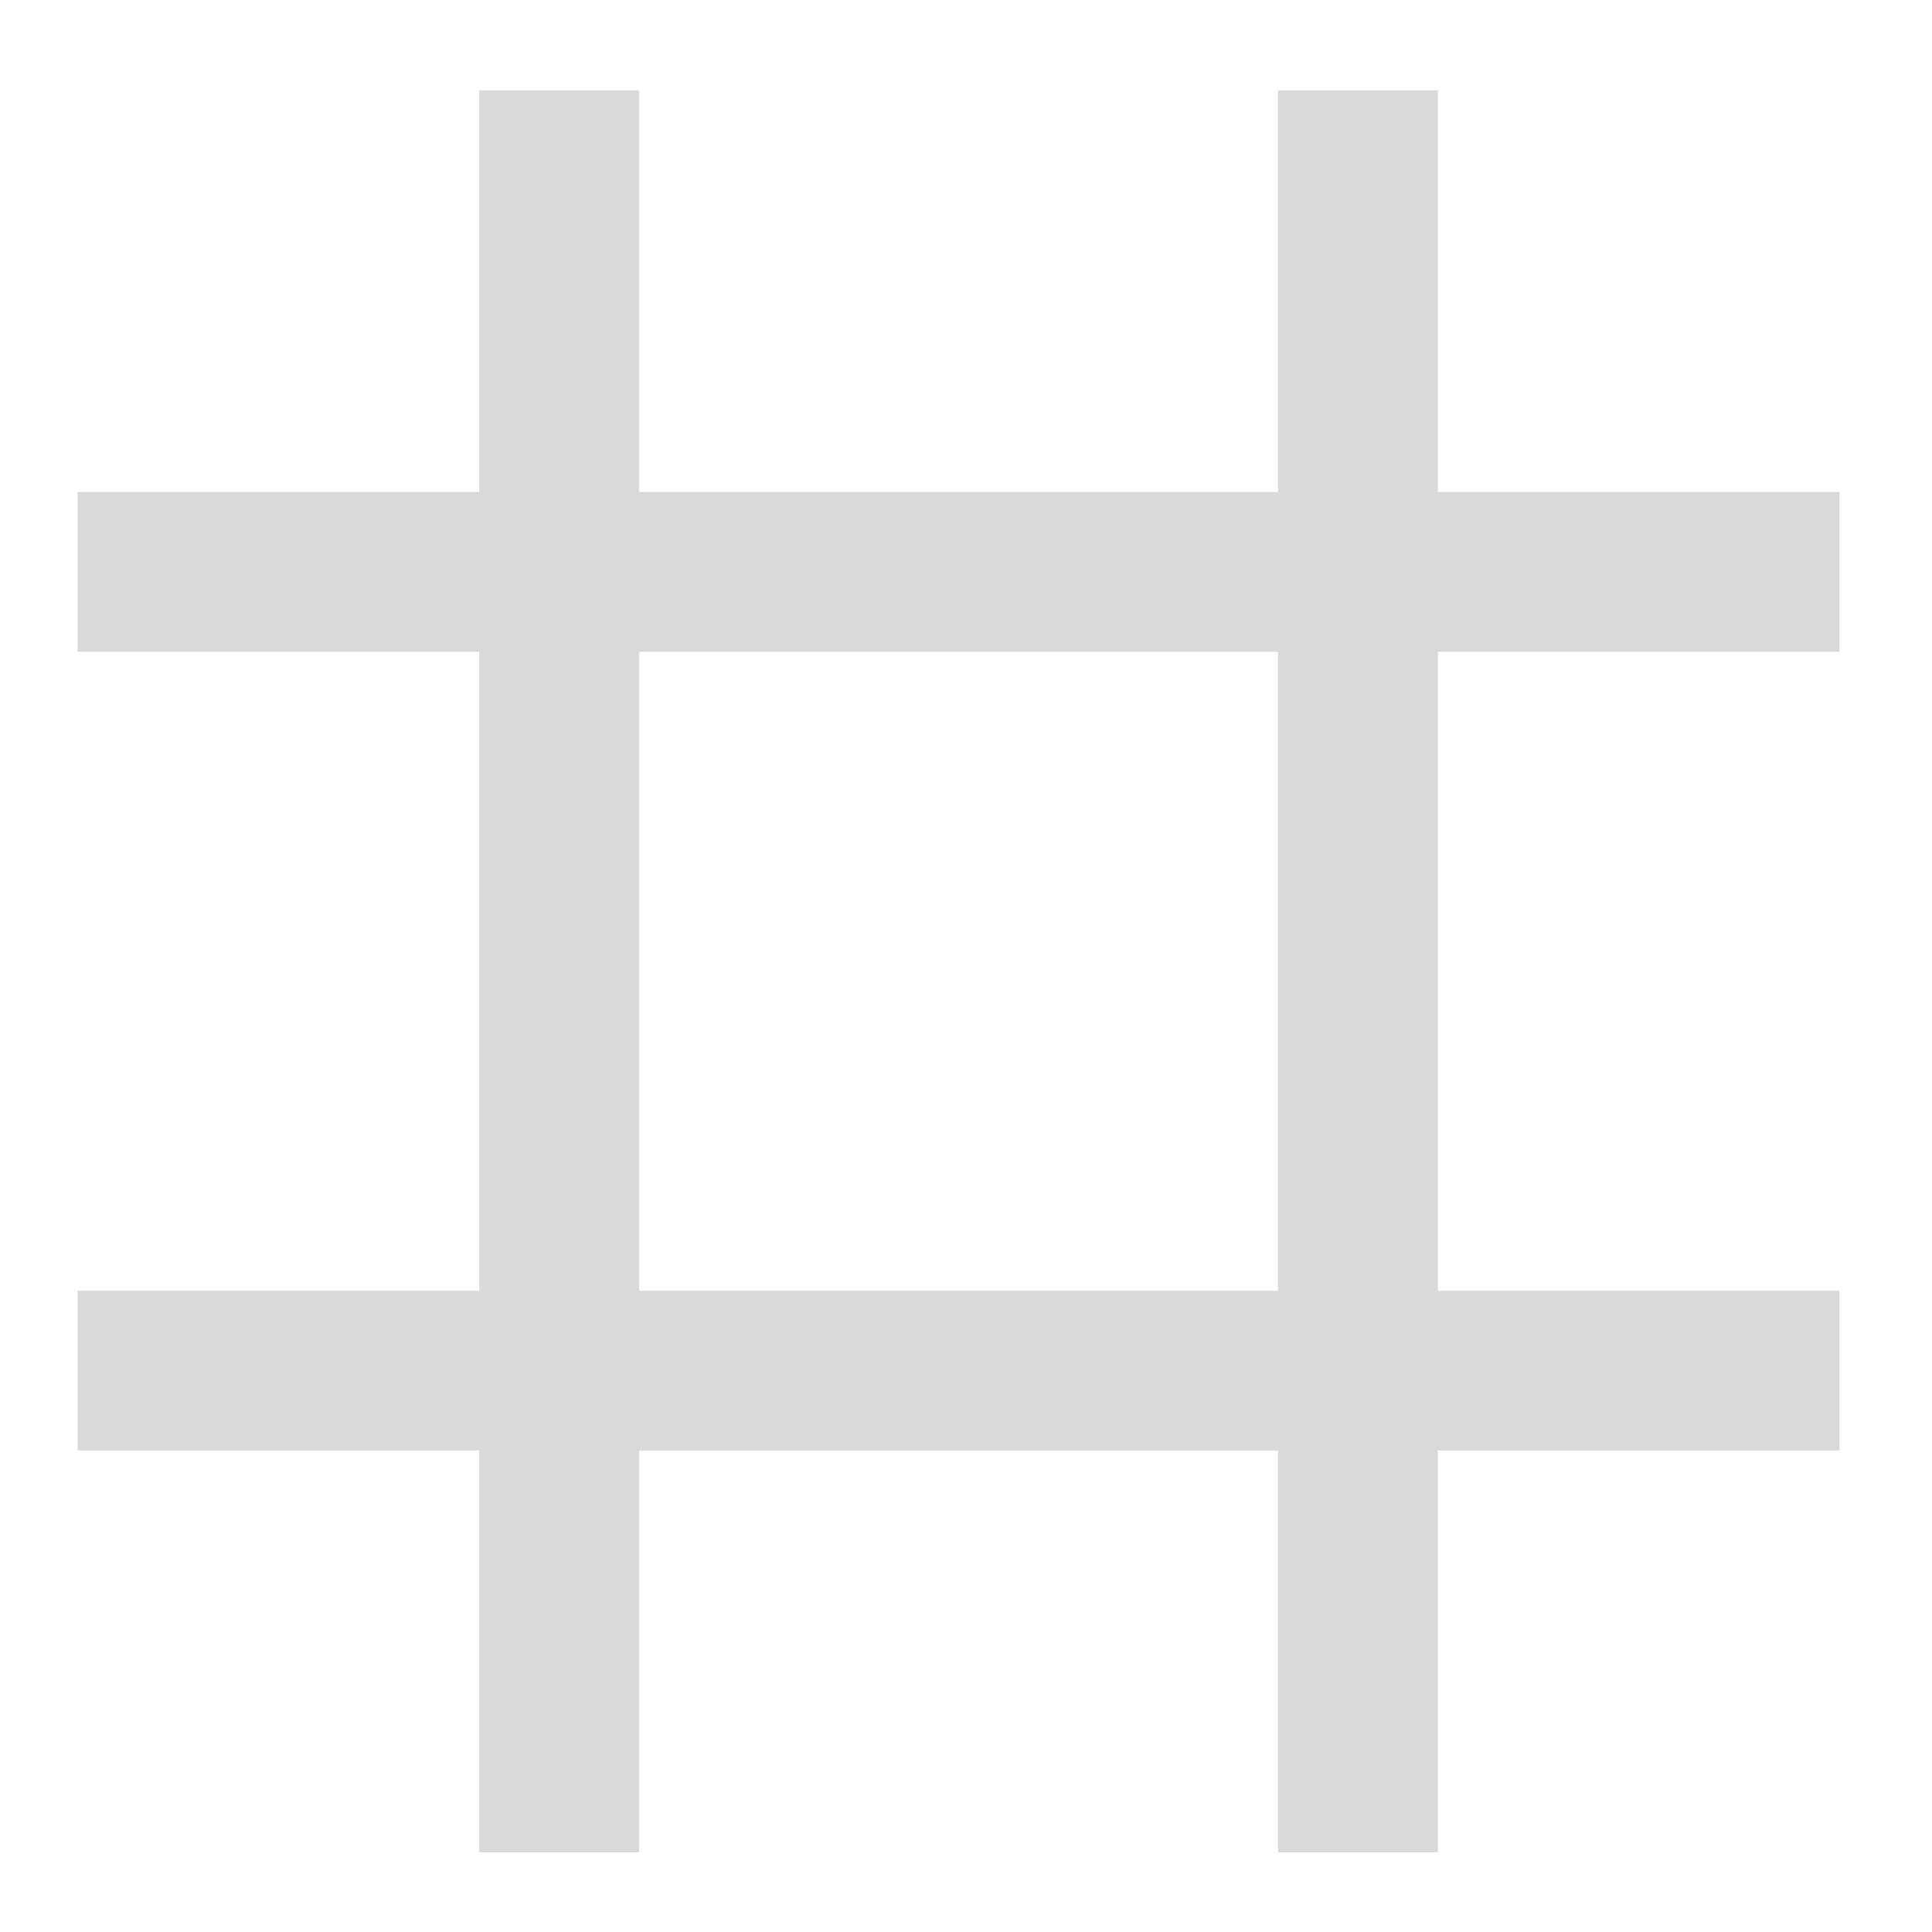 <?xml version="1.0" encoding="UTF-8"?>
<svg xmlns="http://www.w3.org/2000/svg" xmlns:xlink="http://www.w3.org/1999/xlink" width="32pt" height="32pt" viewBox="0 0 32 32" version="1.1">
<g id="surface1">
<path style=" stroke:none;fill-rule:nonzero;fill:rgb(25.882%,25.882%,25.882%);fill-opacity:0.196;" d="M 7.938 1.496 L 7.938 8.148 L 1.285 8.148 L 1.285 10.797 L 7.938 10.797 L 7.938 21.379 L 1.285 21.379 L 1.285 24.027 L 7.938 24.027 L 7.938 30.68 L 10.586 30.68 L 10.586 24.027 L 21.168 24.027 L 21.168 30.68 L 23.816 30.68 L 23.816 24.027 L 30.469 24.027 L 30.469 21.379 L 23.816 21.379 L 23.816 10.797 L 30.469 10.797 L 30.469 8.148 L 23.816 8.148 L 23.816 1.496 L 21.168 1.496 L 21.168 8.148 L 10.586 8.148 L 10.586 1.496 Z M 10.586 10.797 L 21.168 10.797 L 21.168 21.379 L 10.586 21.379 Z M 10.586 10.797 "/>
</g>
</svg>

